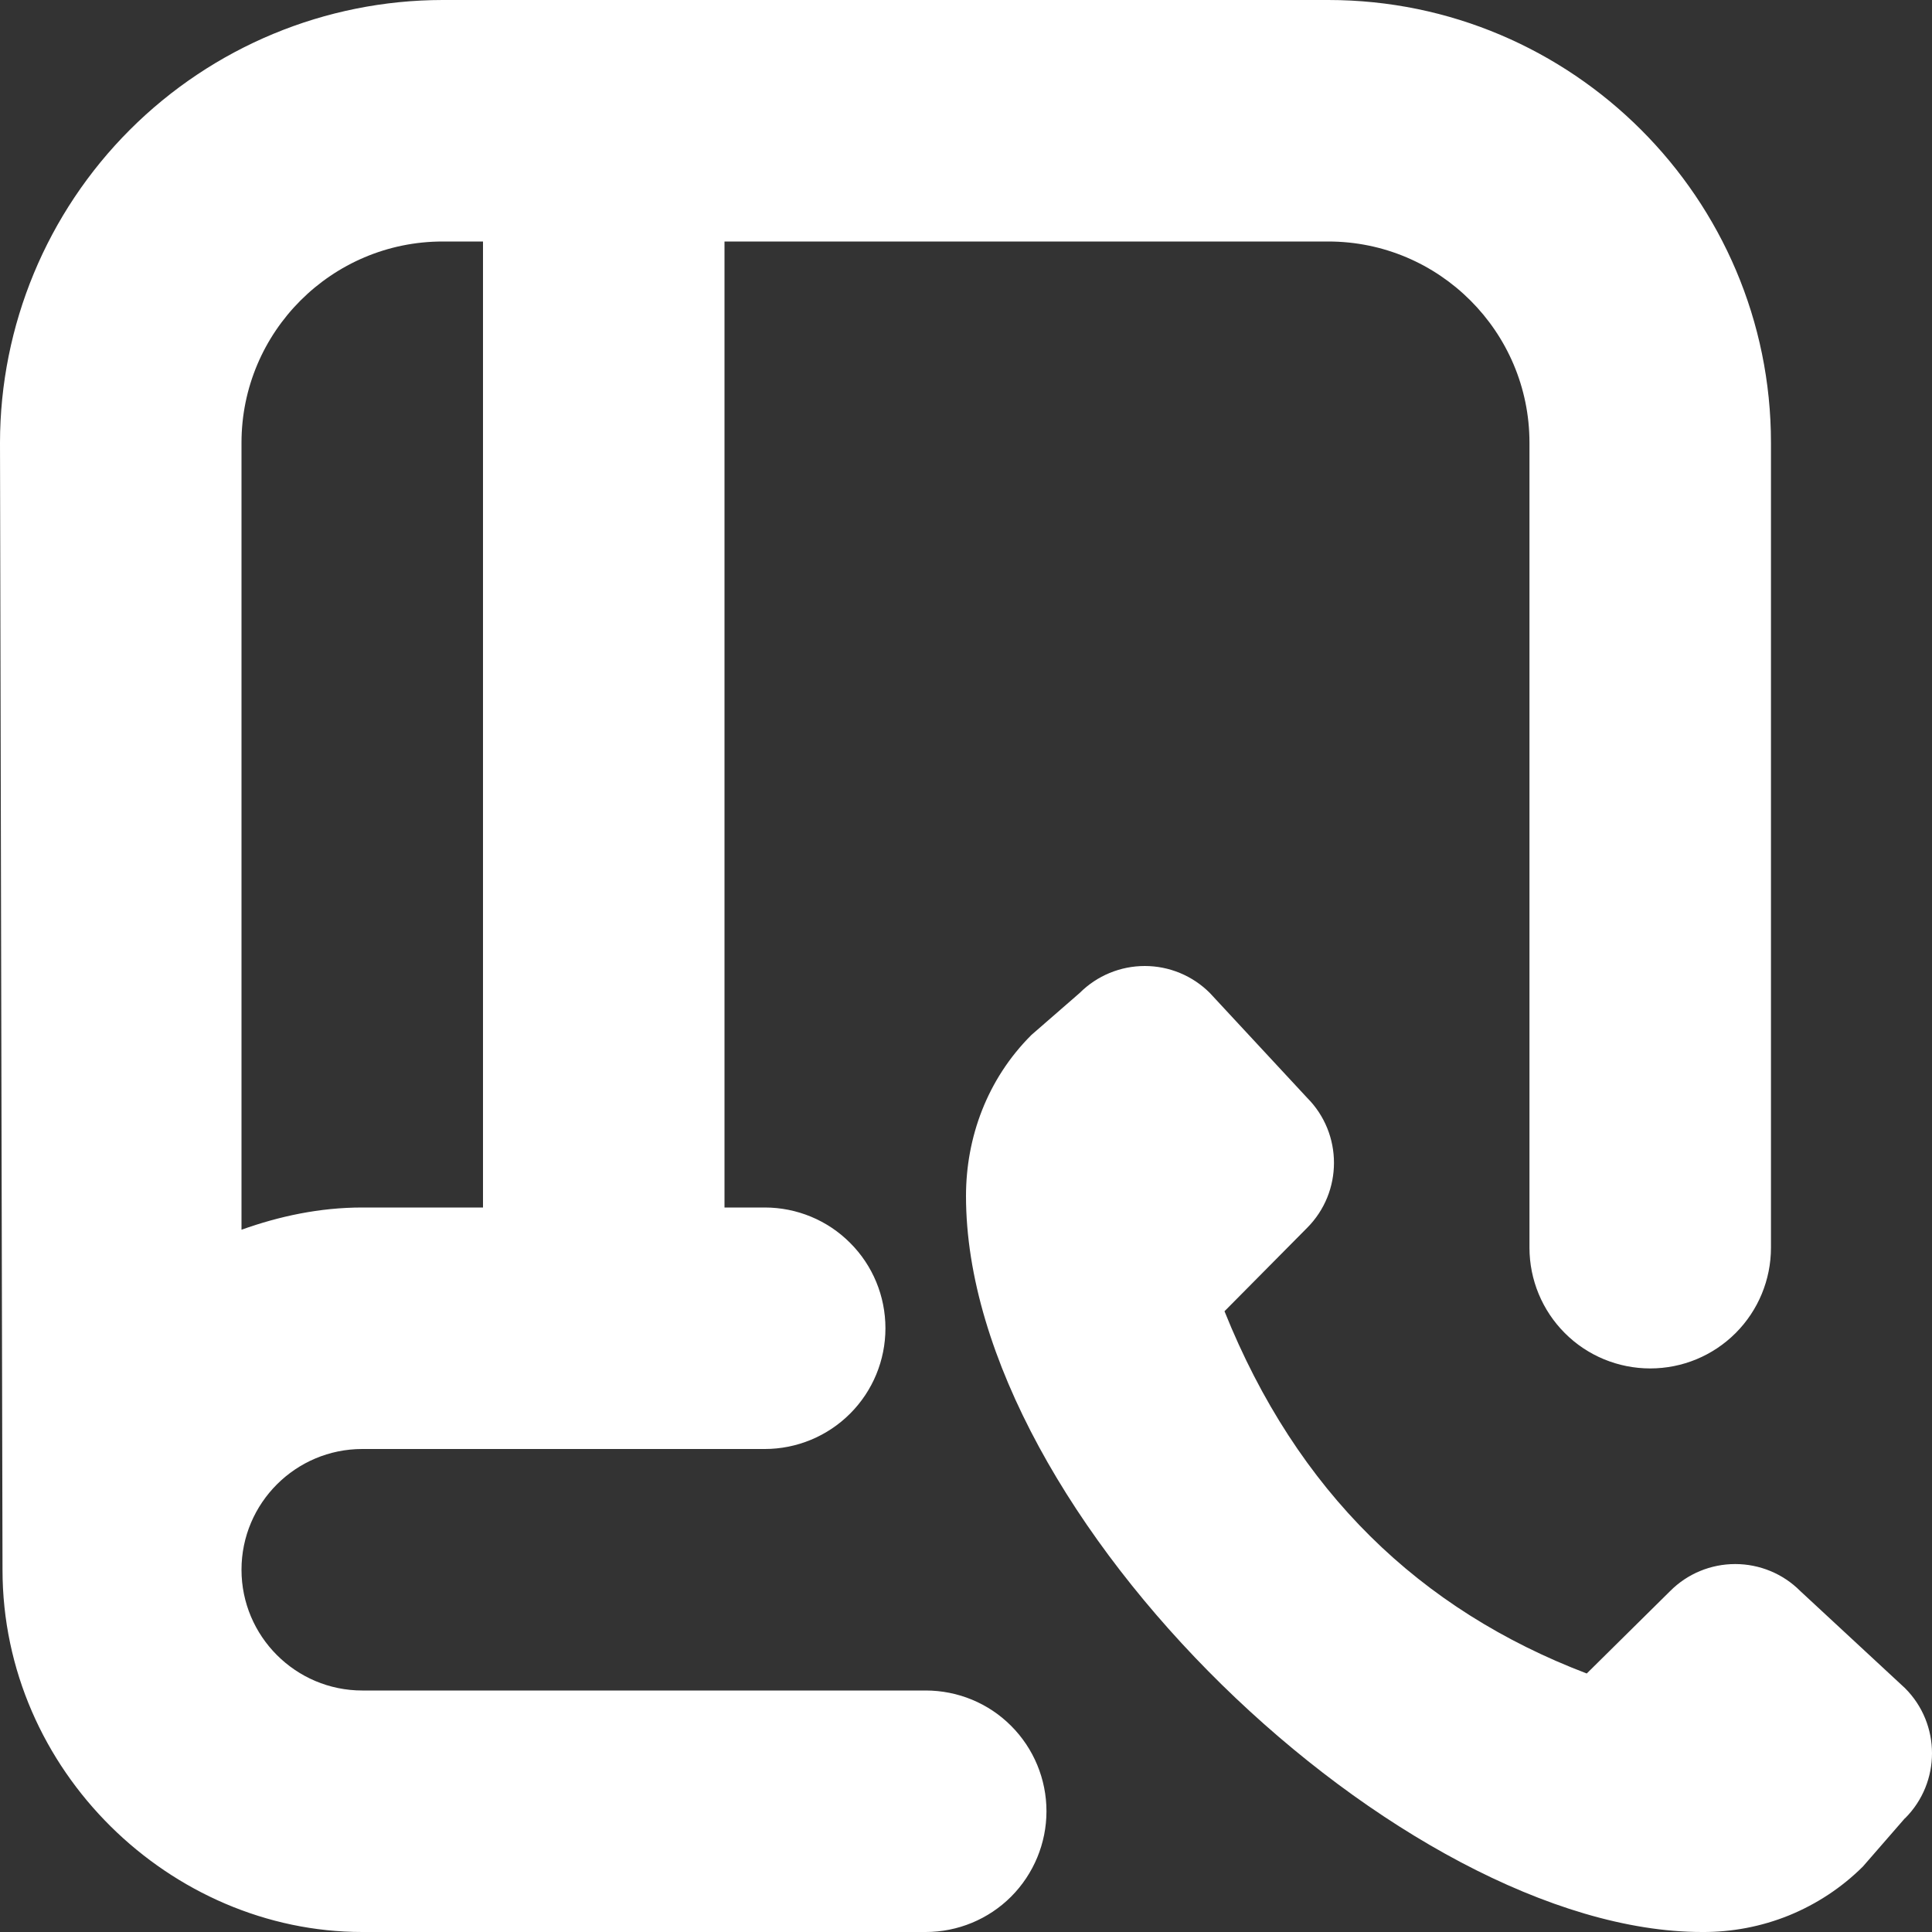 <svg width="20" height="20" viewBox="0 0 20 20" fill="none" xmlns="http://www.w3.org/2000/svg">
<rect x="0" y="0" width="20" height="20" fill="#333333" stroke="none"/>
<path d="M9.583 17.5H3.75C3.061 17.5 2.5 16.939 2.5 16.25C2.5 15.56 3.061 15 3.75 15H7.917C8.248 15 8.566 14.868 8.8 14.634C9.035 14.399 9.166 14.081 9.166 13.75C9.166 13.418 9.035 13.1 8.8 12.866C8.566 12.631 8.248 12.5 7.917 12.5H7.5V2.5H13.75C14.899 2.5 15.833 3.435 15.833 4.583V12.916C15.833 13.248 15.965 13.566 16.199 13.8C16.433 14.035 16.752 14.166 17.083 14.166C17.415 14.166 17.732 14.035 17.967 13.8C18.201 13.566 18.333 13.248 18.333 12.916V4.583C18.333 2.056 16.276 0 13.75 0H4.583C3.368 0.001 2.203 0.485 1.344 1.344C0.485 2.203 0.001 3.368 0 4.583L0.026 16.25C0.026 18.333 1.769 20 3.75 20H9.583C9.915 20 10.233 19.868 10.467 19.634C10.701 19.399 10.833 19.081 10.833 18.75C10.833 18.418 10.701 18.1 10.467 17.866C10.233 17.631 9.915 17.5 9.583 17.5ZM4.583 2.5H5V12.5H3.75C3.309 12.5 2.892 12.59 2.5 12.73V4.583C2.5 3.435 3.434 2.5 4.583 2.5ZM19.72 18.822L19.285 19.322C19.066 19.54 18.806 19.711 18.52 19.828C18.234 19.944 17.928 20.002 17.619 20C14.524 20 10 15.714 10 12.381C10 11.778 10.217 11.173 10.677 10.714L11.177 10.279C11.356 10.1 11.598 10 11.851 10C12.103 10 12.345 10.1 12.524 10.279L13.531 11.364C13.902 11.736 13.902 12.339 13.531 12.711L12.676 13.574C13.427 15.444 14.7 16.666 16.426 17.324L17.29 16.47C17.468 16.291 17.71 16.191 17.963 16.191C18.215 16.191 18.458 16.291 18.636 16.47L19.721 17.476C20.093 17.848 20.093 18.451 19.721 18.823L19.72 18.822Z" fill="white"/>
</svg>
